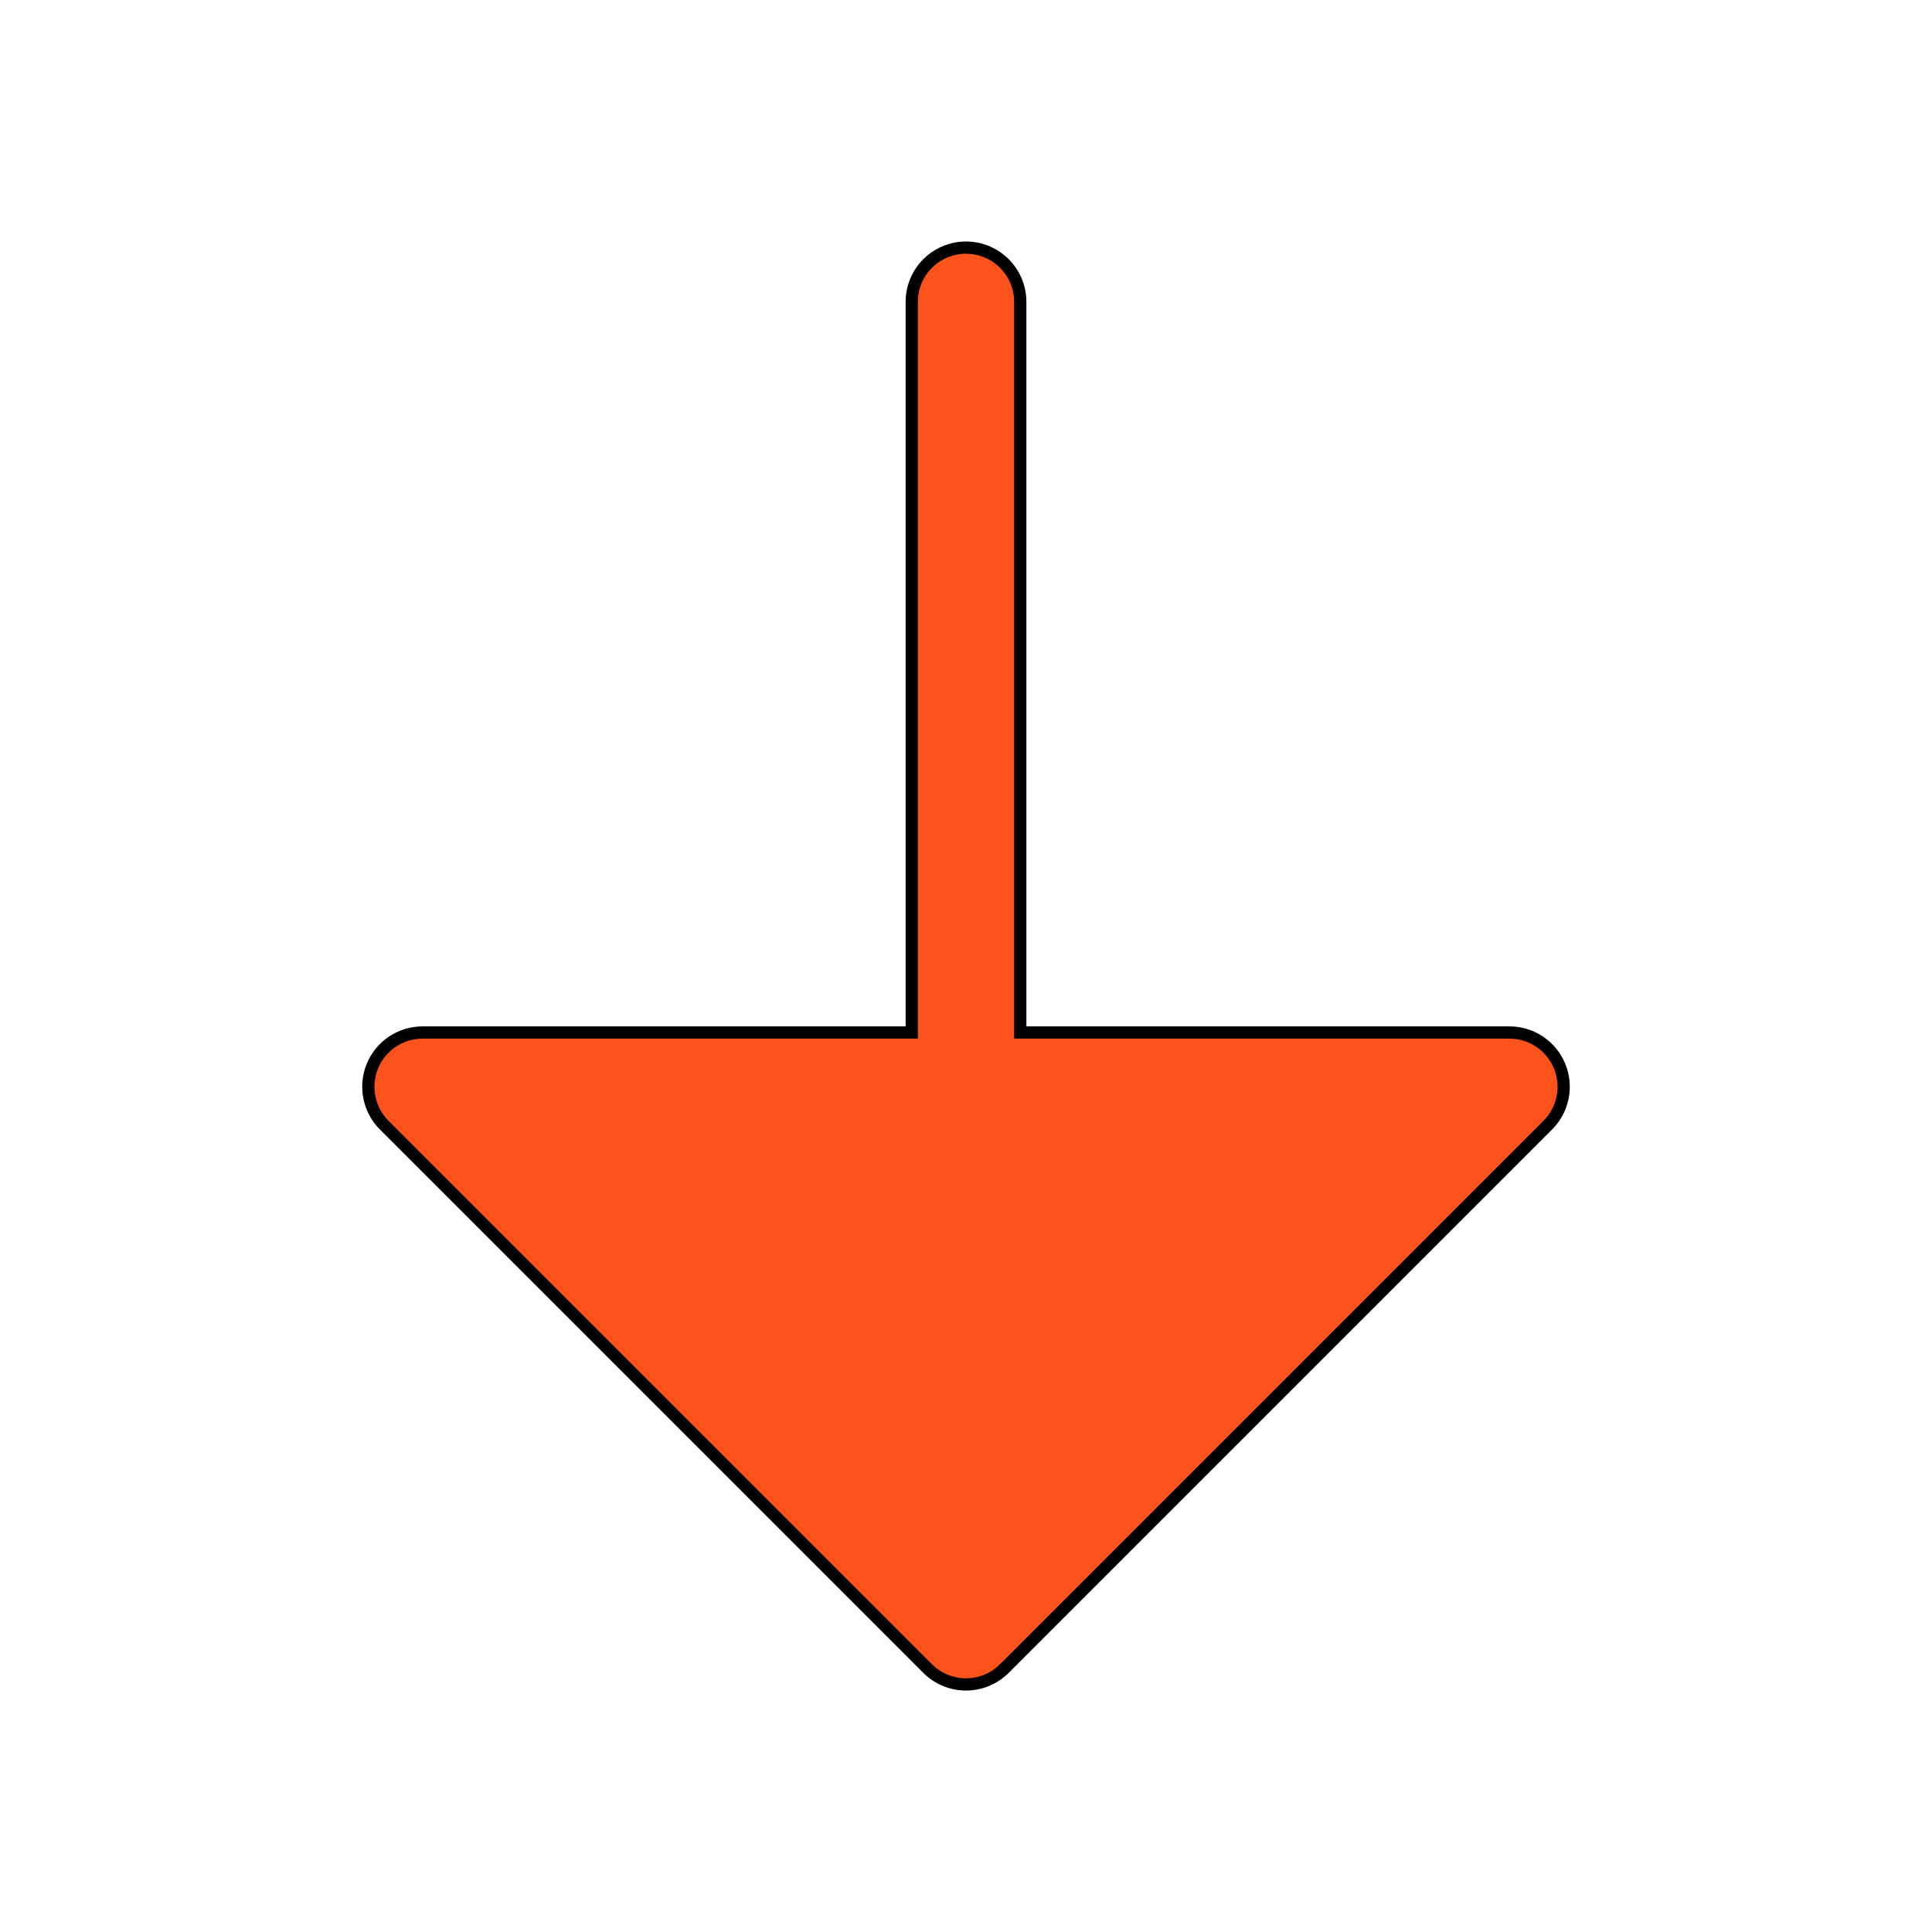 <svg width="158" height="158" viewBox="0 0 158 158" fill="none" xmlns="http://www.w3.org/2000/svg">
<path d="M83.438 83.938L83.438 84.438L83.938 84.438L123.437 84.438L123.438 84.438C124.316 84.437 125.175 84.697 125.905 85.184C126.635 85.672 127.205 86.365 127.541 87.176C127.877 87.988 127.965 88.88 127.793 89.742C127.622 90.603 127.199 91.394 126.577 92.014L126.577 92.015L82.14 136.452L82.139 136.452C81.727 136.865 81.238 137.192 80.699 137.416C80.161 137.639 79.583 137.754 79 137.754C78.417 137.754 77.839 137.639 77.301 137.416C76.762 137.192 76.273 136.865 75.861 136.452L75.86 136.452L31.423 92.015L31.423 92.015C30.801 91.394 30.378 90.603 30.207 89.742C30.035 88.88 30.123 87.988 30.459 87.176C30.795 86.365 31.364 85.672 32.095 85.184C32.825 84.697 33.684 84.437 34.562 84.438L34.562 84.438L74.062 84.438L74.562 84.438L74.562 83.938L74.562 24.688C74.562 23.511 75.03 22.382 75.862 21.55C76.694 20.718 77.823 20.25 79 20.25C80.177 20.25 81.306 20.718 82.138 21.55C82.97 22.382 83.438 23.511 83.438 24.688L83.438 83.938Z" fill="#FC531C" stroke="black"/>
</svg>

